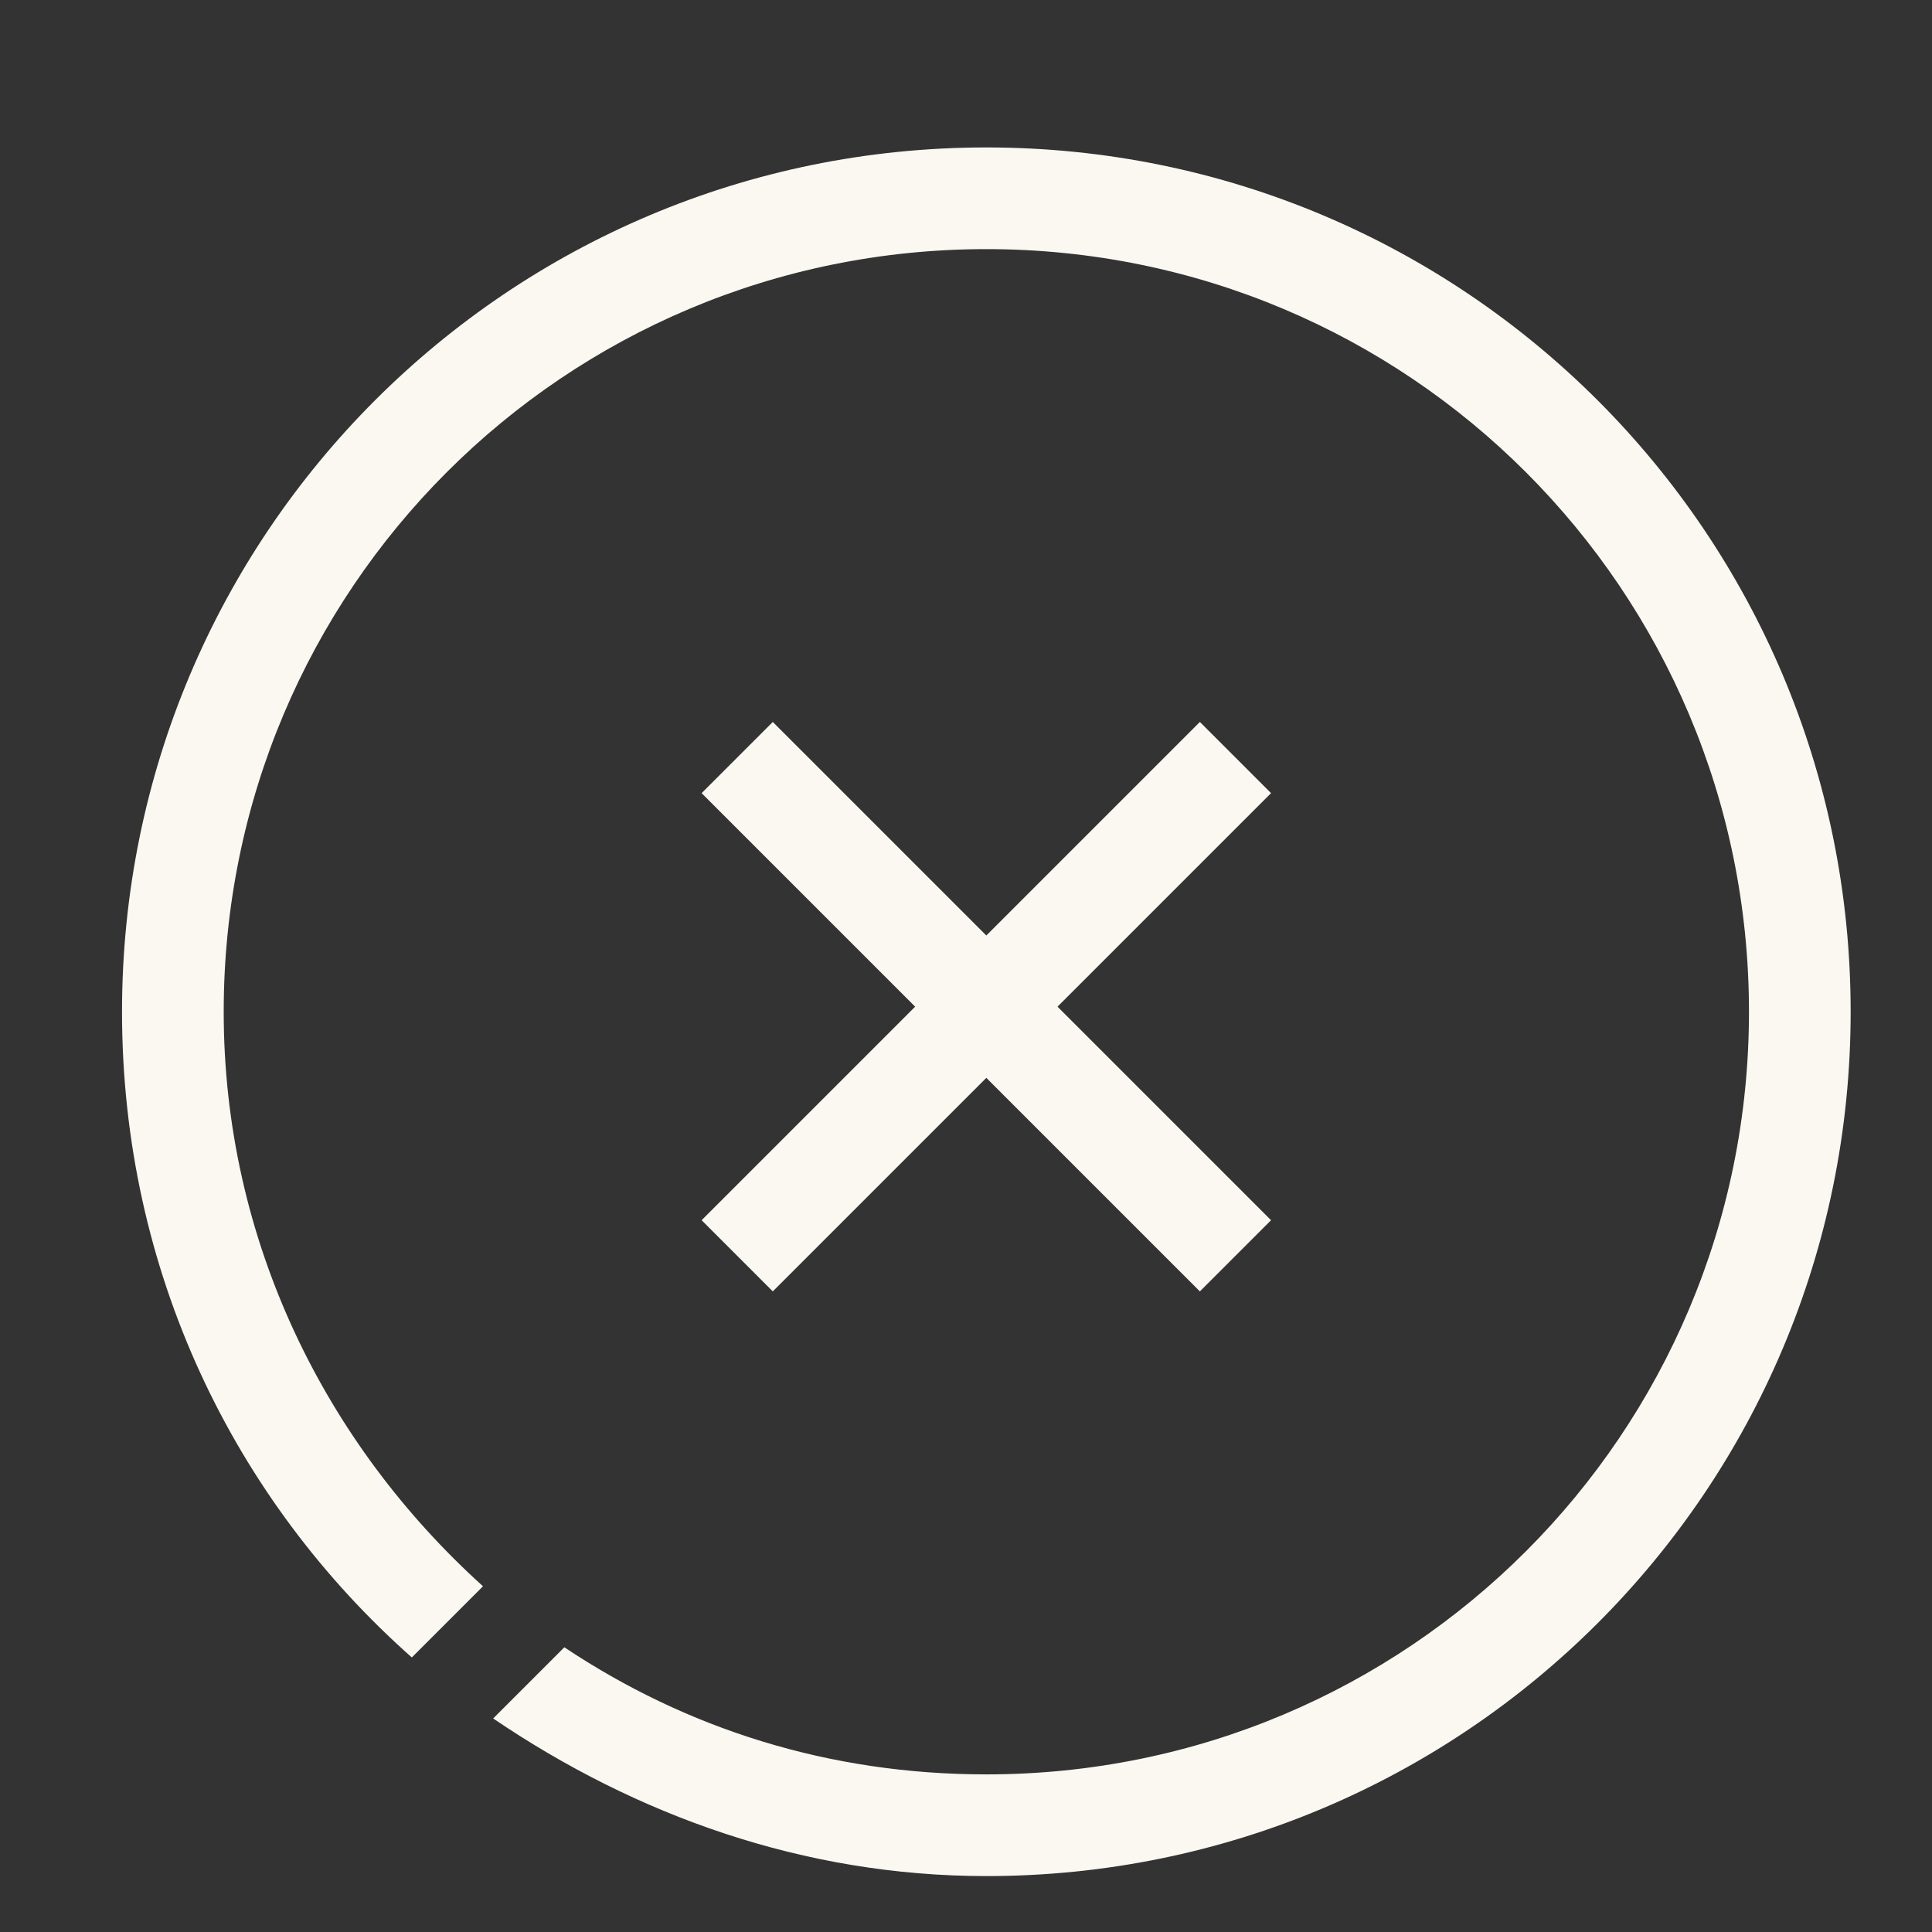 <?xml version="1.0" encoding="utf-8"?>
<!-- Generator: Adobe Illustrator 21.1.0, SVG Export Plug-In . SVG Version: 6.00 Build 0)  -->
<svg version="1.1" id="Layer_1" xmlns="http://www.w3.org/2000/svg" xmlns:xlink="http://www.w3.org/1999/xlink" x="0px" y="0px"
	 viewBox="0 0 38 38" style="enable-background:new 0 0 38 38;" xml:space="preserve">
<rect x="0" y="0" width="38" height="38" fill="#333333" stroke="none"/>
<style type="text/css">
	.st0{fill:#fbf8f1;}
</style>
<path class="st0" d="M15.2,14.2l4.2,4.2l4.2-4.2l1.4,1.4l-4.2,4.2l4.2,4.2l-1.4,1.4l-4.2-4.2l-4.2,4.2l-1.4-1.4l4.2-4.2l-4.2-4.2
	L15.2,14.2z M19.4,2.9c-9.4,0-17,7.6-17,17c0,5.1,2.2,9.6,5.7,12.7l1.4-1.4c-3.1-2.8-5.1-6.8-5.1-11.3c0-8.3,6.7-15,15-15
	s15,6.7,15,15s-6.7,15-15,15c-3.1,0-5.9-0.9-8.3-2.5l-1.4,1.4c2.8,1.9,6.1,3.1,9.7,3.1c9.4,0,17-7.6,17-17S28.8,2.9,19.4,2.9z"/>
</svg>
